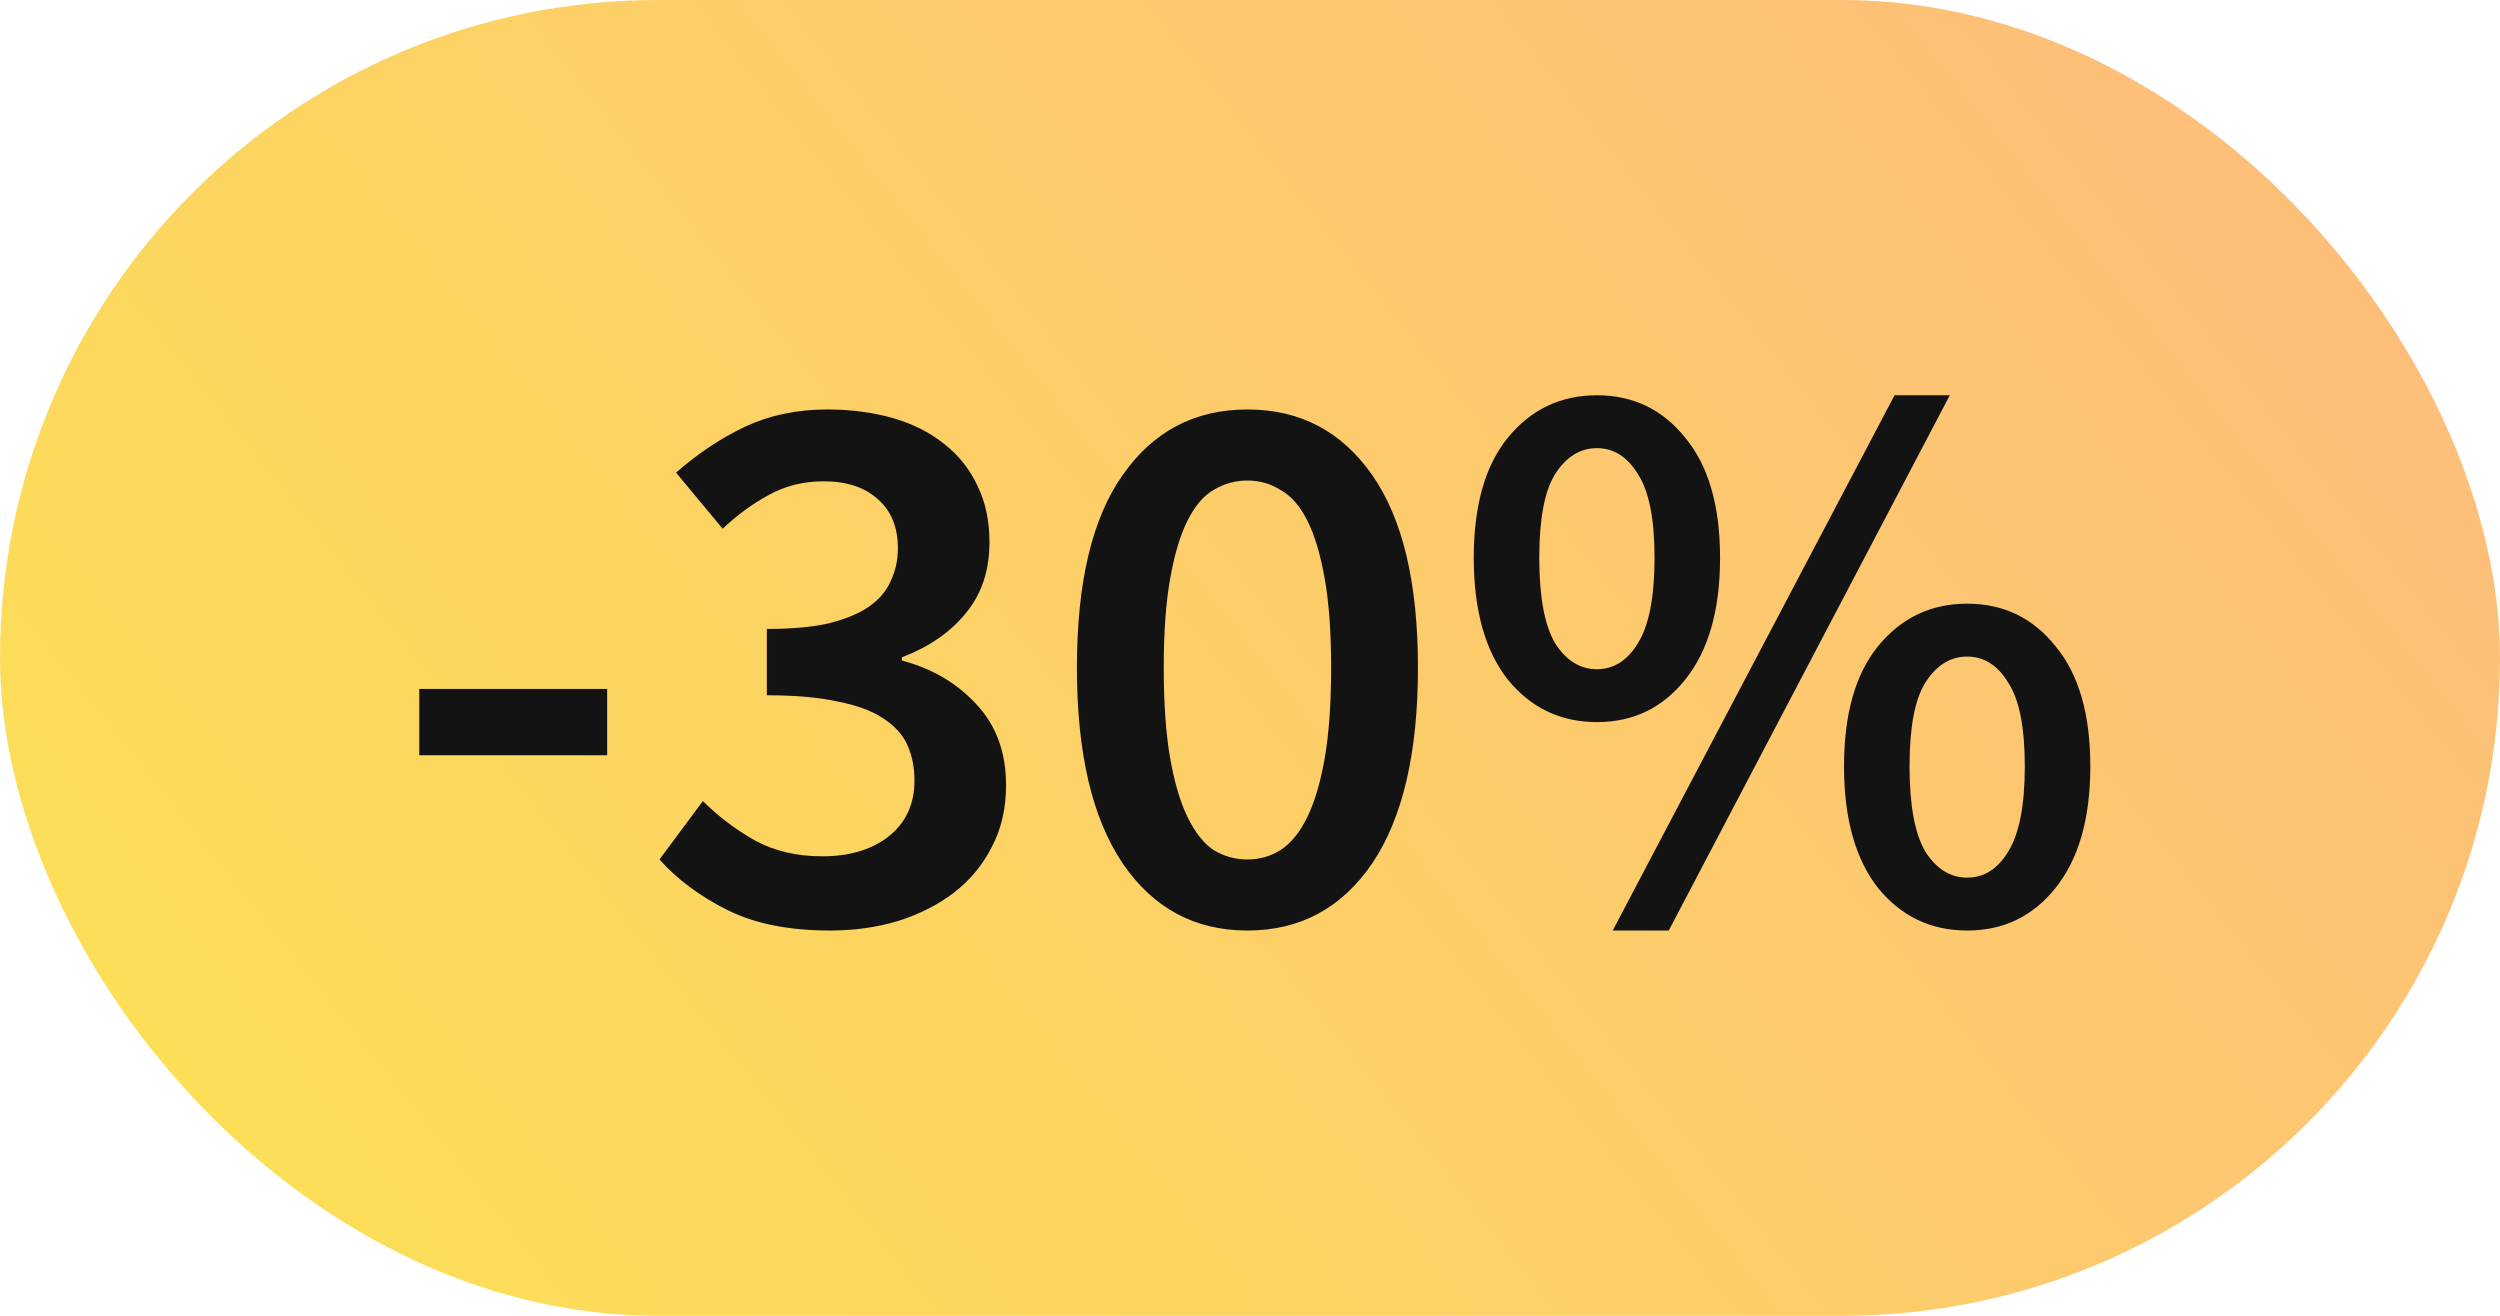 <svg width="38" height="20" viewBox="0 0 38 20" fill="none" xmlns="http://www.w3.org/2000/svg">
<rect width="38" height="20" rx="10" fill="url(#paint0_linear_0_20976)"/>
<path d="M6.373 11.48V10.472H9.229V11.48H6.373ZM12.616 14.144C11.992 14.144 11.472 14.04 11.056 13.832C10.64 13.624 10.296 13.368 10.024 13.064L10.684 12.176C10.916 12.408 11.18 12.608 11.476 12.776C11.772 12.936 12.112 13.016 12.496 13.016C12.912 13.016 13.248 12.916 13.504 12.716C13.768 12.508 13.9 12.224 13.9 11.864C13.9 11.664 13.864 11.484 13.792 11.324C13.72 11.164 13.596 11.028 13.42 10.916C13.252 10.804 13.024 10.72 12.736 10.664C12.448 10.6 12.088 10.568 11.656 10.568V9.56C12.032 9.56 12.344 9.532 12.592 9.476C12.848 9.412 13.052 9.328 13.204 9.224C13.364 9.112 13.476 8.98 13.54 8.828C13.612 8.676 13.648 8.512 13.648 8.336C13.648 8.016 13.548 7.768 13.348 7.592C13.148 7.408 12.872 7.316 12.52 7.316C12.216 7.316 11.94 7.384 11.692 7.52C11.452 7.648 11.216 7.82 10.984 8.036L10.276 7.184C10.604 6.896 10.952 6.664 11.32 6.488C11.696 6.312 12.112 6.224 12.568 6.224C12.936 6.224 13.272 6.268 13.576 6.356C13.88 6.444 14.14 6.576 14.356 6.752C14.572 6.92 14.74 7.132 14.86 7.388C14.98 7.636 15.04 7.92 15.04 8.24C15.04 8.672 14.92 9.032 14.68 9.32C14.448 9.608 14.124 9.832 13.708 9.992V10.04C14.164 10.16 14.54 10.38 14.836 10.7C15.14 11.02 15.292 11.432 15.292 11.936C15.292 12.288 15.22 12.6 15.076 12.872C14.94 13.144 14.748 13.376 14.5 13.568C14.26 13.752 13.976 13.896 13.648 14C13.328 14.096 12.984 14.144 12.616 14.144ZM18.961 14.144C18.161 14.144 17.529 13.804 17.065 13.124C16.601 12.436 16.369 11.444 16.369 10.148C16.369 8.852 16.601 7.876 17.065 7.22C17.529 6.556 18.161 6.224 18.961 6.224C19.761 6.224 20.393 6.556 20.857 7.22C21.321 7.884 21.553 8.86 21.553 10.148C21.553 11.444 21.321 12.436 20.857 13.124C20.393 13.804 19.761 14.144 18.961 14.144ZM18.961 13.064C19.145 13.064 19.313 13.016 19.465 12.92C19.625 12.816 19.761 12.648 19.873 12.416C19.985 12.184 20.073 11.884 20.137 11.516C20.201 11.148 20.233 10.692 20.233 10.148C20.233 9.612 20.201 9.164 20.137 8.804C20.073 8.436 19.985 8.14 19.873 7.916C19.761 7.692 19.625 7.536 19.465 7.448C19.313 7.352 19.145 7.304 18.961 7.304C18.777 7.304 18.605 7.352 18.445 7.448C18.293 7.536 18.161 7.692 18.049 7.916C17.937 8.14 17.849 8.436 17.785 8.804C17.721 9.164 17.689 9.612 17.689 10.148C17.689 10.692 17.721 11.148 17.785 11.516C17.849 11.884 17.937 12.184 18.049 12.416C18.161 12.648 18.293 12.816 18.445 12.92C18.605 13.016 18.777 13.064 18.961 13.064ZM24.273 10.976C23.721 10.976 23.269 10.76 22.917 10.328C22.573 9.888 22.401 9.272 22.401 8.48C22.401 7.688 22.573 7.08 22.917 6.656C23.269 6.224 23.721 6.008 24.273 6.008C24.825 6.008 25.273 6.224 25.617 6.656C25.969 7.08 26.145 7.688 26.145 8.48C26.145 9.272 25.969 9.888 25.617 10.328C25.273 10.76 24.825 10.976 24.273 10.976ZM24.273 10.172C24.529 10.172 24.737 10.04 24.897 9.776C25.065 9.504 25.149 9.072 25.149 8.48C25.149 7.888 25.065 7.464 24.897 7.208C24.737 6.944 24.529 6.812 24.273 6.812C24.017 6.812 23.805 6.944 23.637 7.208C23.477 7.464 23.397 7.888 23.397 8.48C23.397 9.072 23.477 9.504 23.637 9.776C23.805 10.04 24.017 10.172 24.273 10.172ZM24.513 14.144L28.797 6.008H29.637L25.365 14.144H24.513ZM29.901 14.144C29.349 14.144 28.897 13.928 28.545 13.496C28.201 13.056 28.029 12.44 28.029 11.648C28.029 10.856 28.201 10.248 28.545 9.824C28.897 9.392 29.349 9.176 29.901 9.176C30.453 9.176 30.901 9.392 31.245 9.824C31.597 10.248 31.773 10.856 31.773 11.648C31.773 12.44 31.597 13.056 31.245 13.496C30.901 13.928 30.453 14.144 29.901 14.144ZM29.901 13.34C30.157 13.34 30.365 13.208 30.525 12.944C30.693 12.672 30.777 12.24 30.777 11.648C30.777 11.056 30.693 10.632 30.525 10.376C30.365 10.112 30.157 9.98 29.901 9.98C29.645 9.98 29.433 10.112 29.265 10.376C29.105 10.632 29.025 11.056 29.025 11.648C29.025 12.24 29.105 12.672 29.265 12.944C29.433 13.208 29.645 13.34 29.901 13.34Z" fill="#131313"/>
<defs>
<linearGradient id="paint0_linear_0_20976" x1="-4.64025e-07" y1="18.238" x2="31.492" y2="-6.809" gradientUnits="userSpaceOnUse">
<stop stop-color="#FCE154"/>
<stop offset="1" stop-color="#FDBB7D"/>
</linearGradient>
</defs>
</svg>
